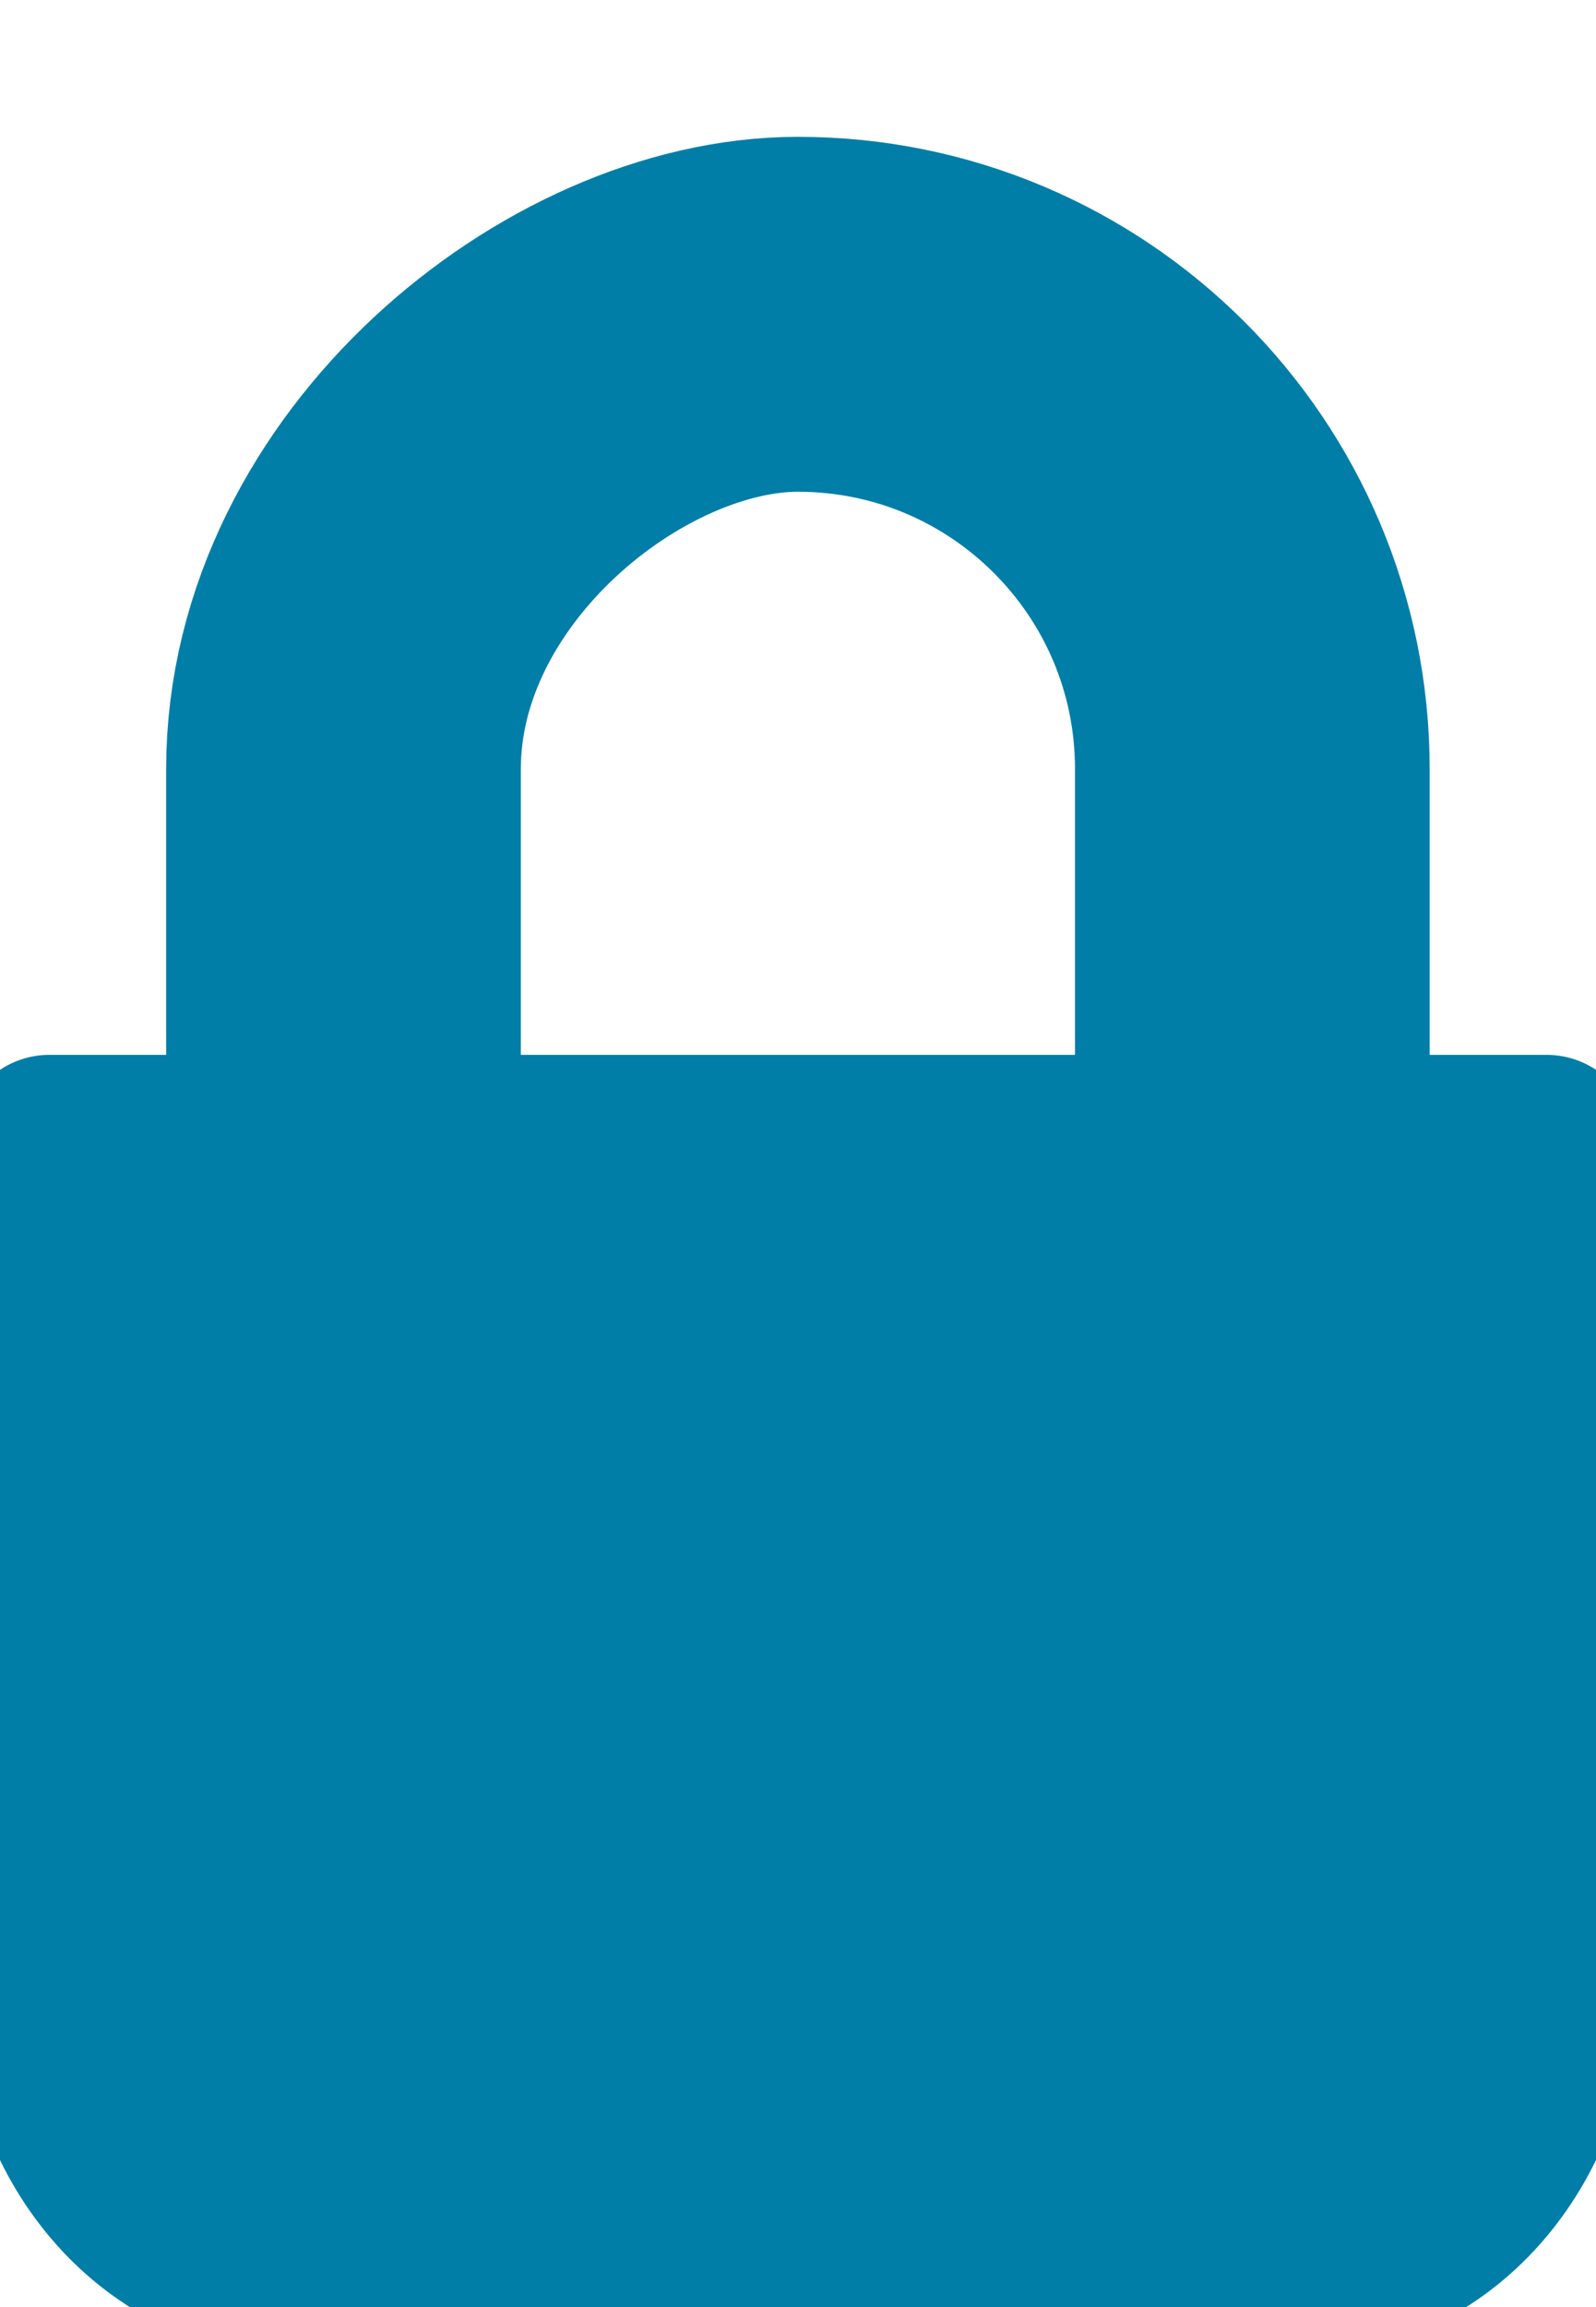 <?xml version="1.0" encoding="UTF-8"?>
<svg width="9px" height="13px" viewBox="0 0 9 13" version="1.1" xmlns="http://www.w3.org/2000/svg" xmlns:xlink="http://www.w3.org/1999/xlink">
    <!-- Generator: Sketch 50.2 (55047) - http://www.bohemiancoding.com/sketch -->
    <title>icon/general/lock</title>
    <desc>Created with Sketch.</desc>
    <defs></defs>
    <g id="icon/general/lock" stroke="none" stroke-width="1" fill="none" fill-rule="evenodd">
        <g id="Group-2" stroke="#007ea8">
            <path d="M7.315,12.778 L1.685,12.778 C0.908,12.778 0.278,12.069 0.278,11.194 L0.278,6.444 L8.722,6.444 L8.722,11.194 C8.722,12.069 8.092,12.778 7.315,12.778 Z" id="Shape" fill="#007ea8" stroke-linecap="round" stroke-linejoin="round"></path>
            <rect id="Rectangle-2" stroke-width="2" transform="translate(4.5, 5.521) rotate(-90) translate(-4.5, -5.521) " x="0.75" y="2.958" width="7.5" height="5.125" rx="2.562"></rect>
        </g>
    </g>
</svg>
